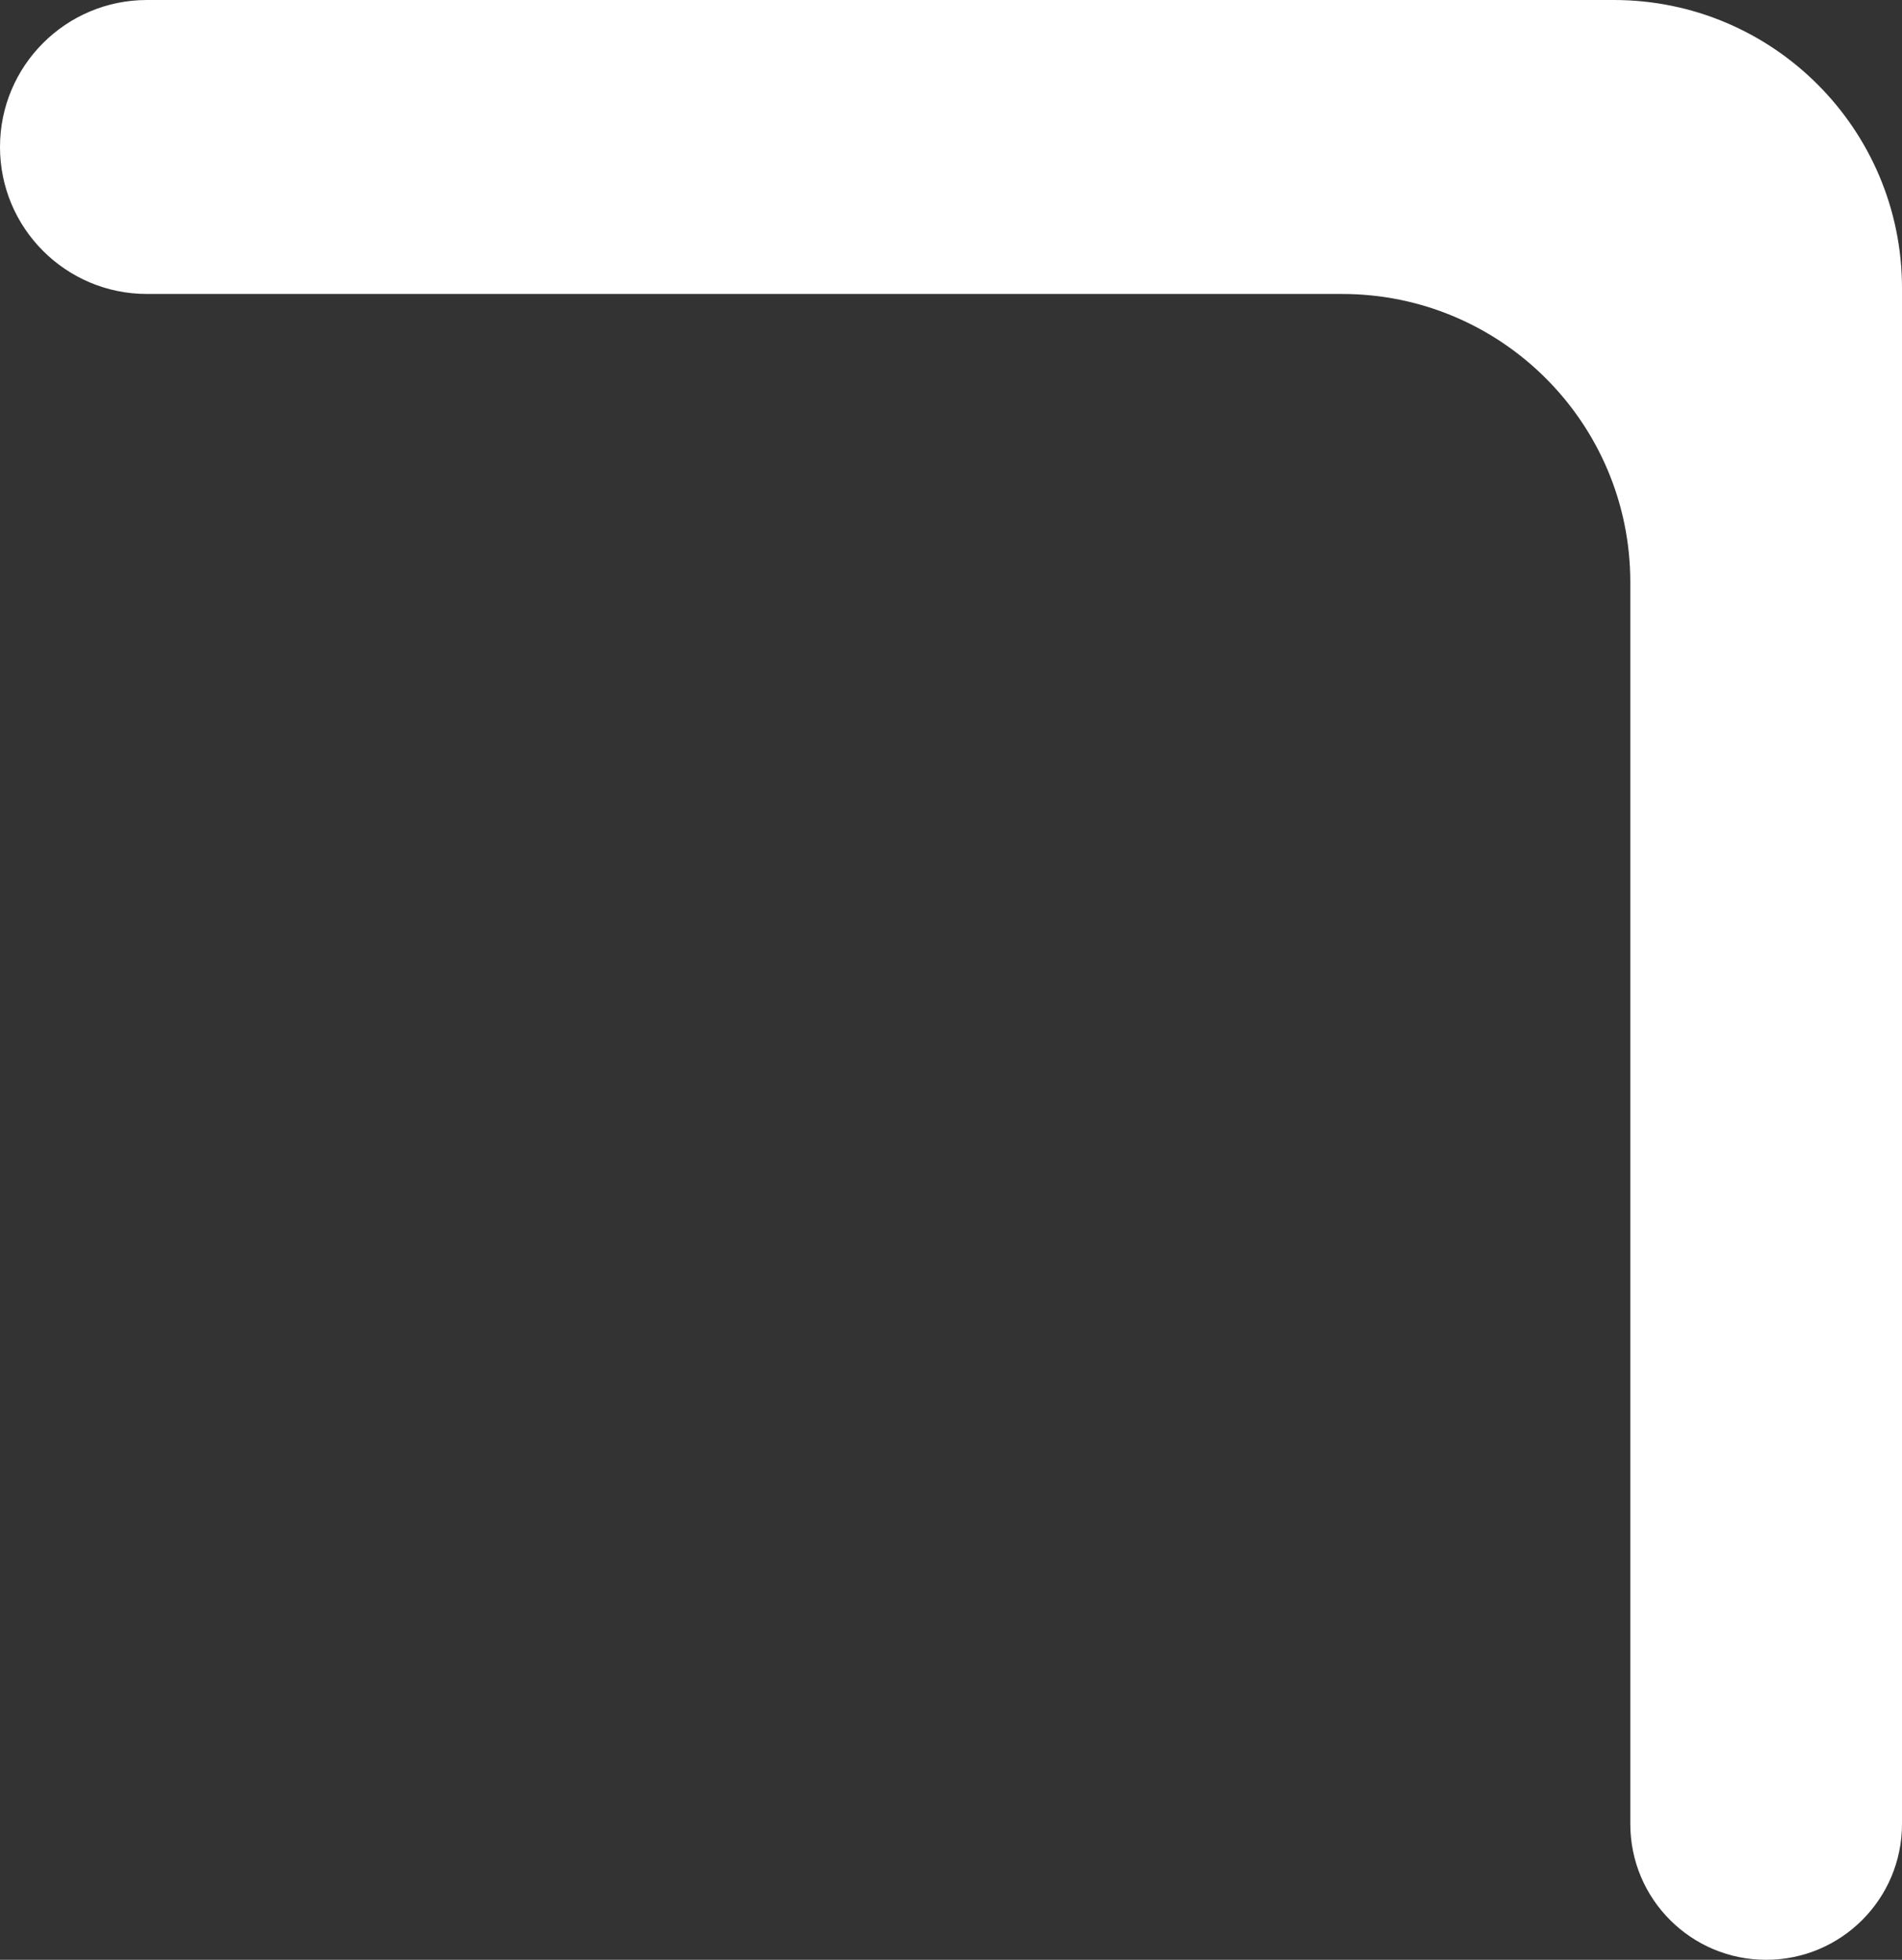 <svg width="33" height="34" viewBox="0 0 33 34" fill="none" xmlns="http://www.w3.org/2000/svg">
<rect x="0" y="0" width="33" height="34" fill="#333333" stroke="none"/>
<path d="M30.643 34C31.945 34 33 32.945 33 31.643V5C33 2.239 30.761 0 28 0H2.55C1.142 0 0 1.142 0 2.55C0 3.958 1.142 5.1 2.55 5.1H14.143H23.286C26.047 5.1 28.286 7.339 28.286 10.1V20.4V31.643C28.286 32.945 29.341 34 30.643 34Z" fill="white"/>
</svg>

